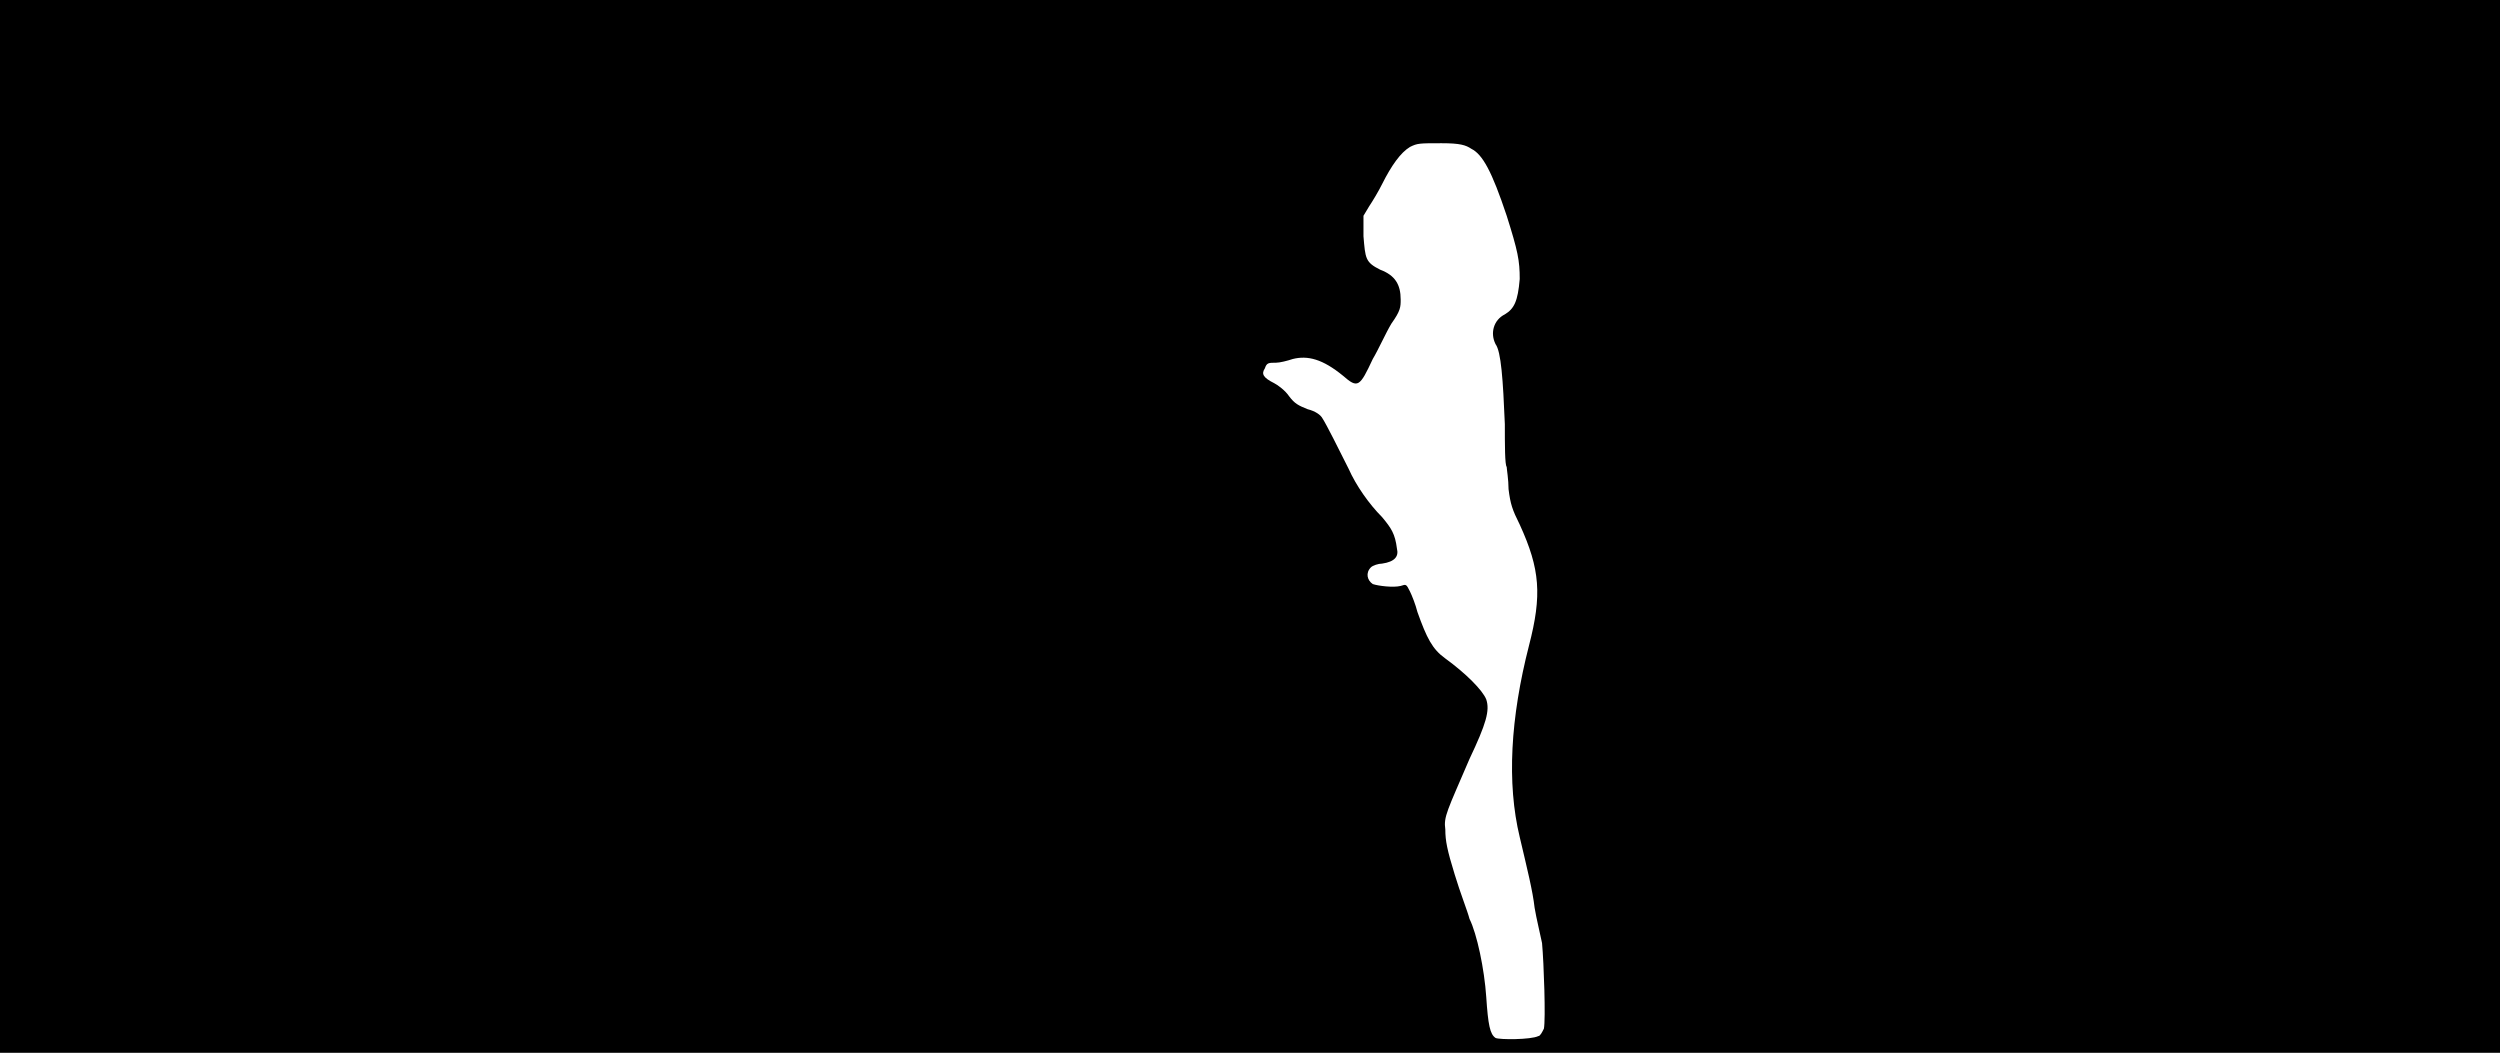 <svg xmlns="http://www.w3.org/2000/svg" width="1344" height="566"><path d="M0 283V0h1344v566H0V283m827 274c1 0 2-2 3-4 1-5 0-35-1-46-1-5-3-13-4-19-1-9-4-21-8-38-7-29-5-64 5-103 7-27 6-41-5-65-4-8-5-11-6-19 0-5-1-11-1-12-1-1-1-12-1-23-1-24-2-39-5-43-3-6-1-13 5-16 5-3 7-7 8-19 0-10-1-15-7-34-8-24-13-33-19-36-3-2-6-3-16-3-12 0-13 0-17 2-5 3-10 10-15 20-2 4-5 9-7 12l-3 5v11c1 12 1 14 9 18 8 3 11 8 11 16 0 4 0 6-5 13-3 5-7 14-10 19-7 15-8 16-16 9-11-9-19-11-27-9-3 1-7 2-9 2-4 0-5 0-6 3-2 3-1 5 5 8 2 1 6 4 8 7 3 4 5 5 10 7 4 1 7 3 8 5 2 3 9 17 14 27 4 9 11 19 18 26 5 6 7 9 8 17 1 4-1 7-8 8-2 0-5 1-6 2-3 3-2 7 1 9 3 1 11 2 15 1 3-1 3-1 5 3 1 2 3 7 4 11 5 14 8 20 15 25 11 8 20 17 22 22 2 6 0 13-9 32-12 28-14 31-13 38 0 6 1 11 5 24 3 10 7 20 8 24 4 8 8 27 9 42s2 20 5 22c2 1 19 1 23-1z"/></svg>